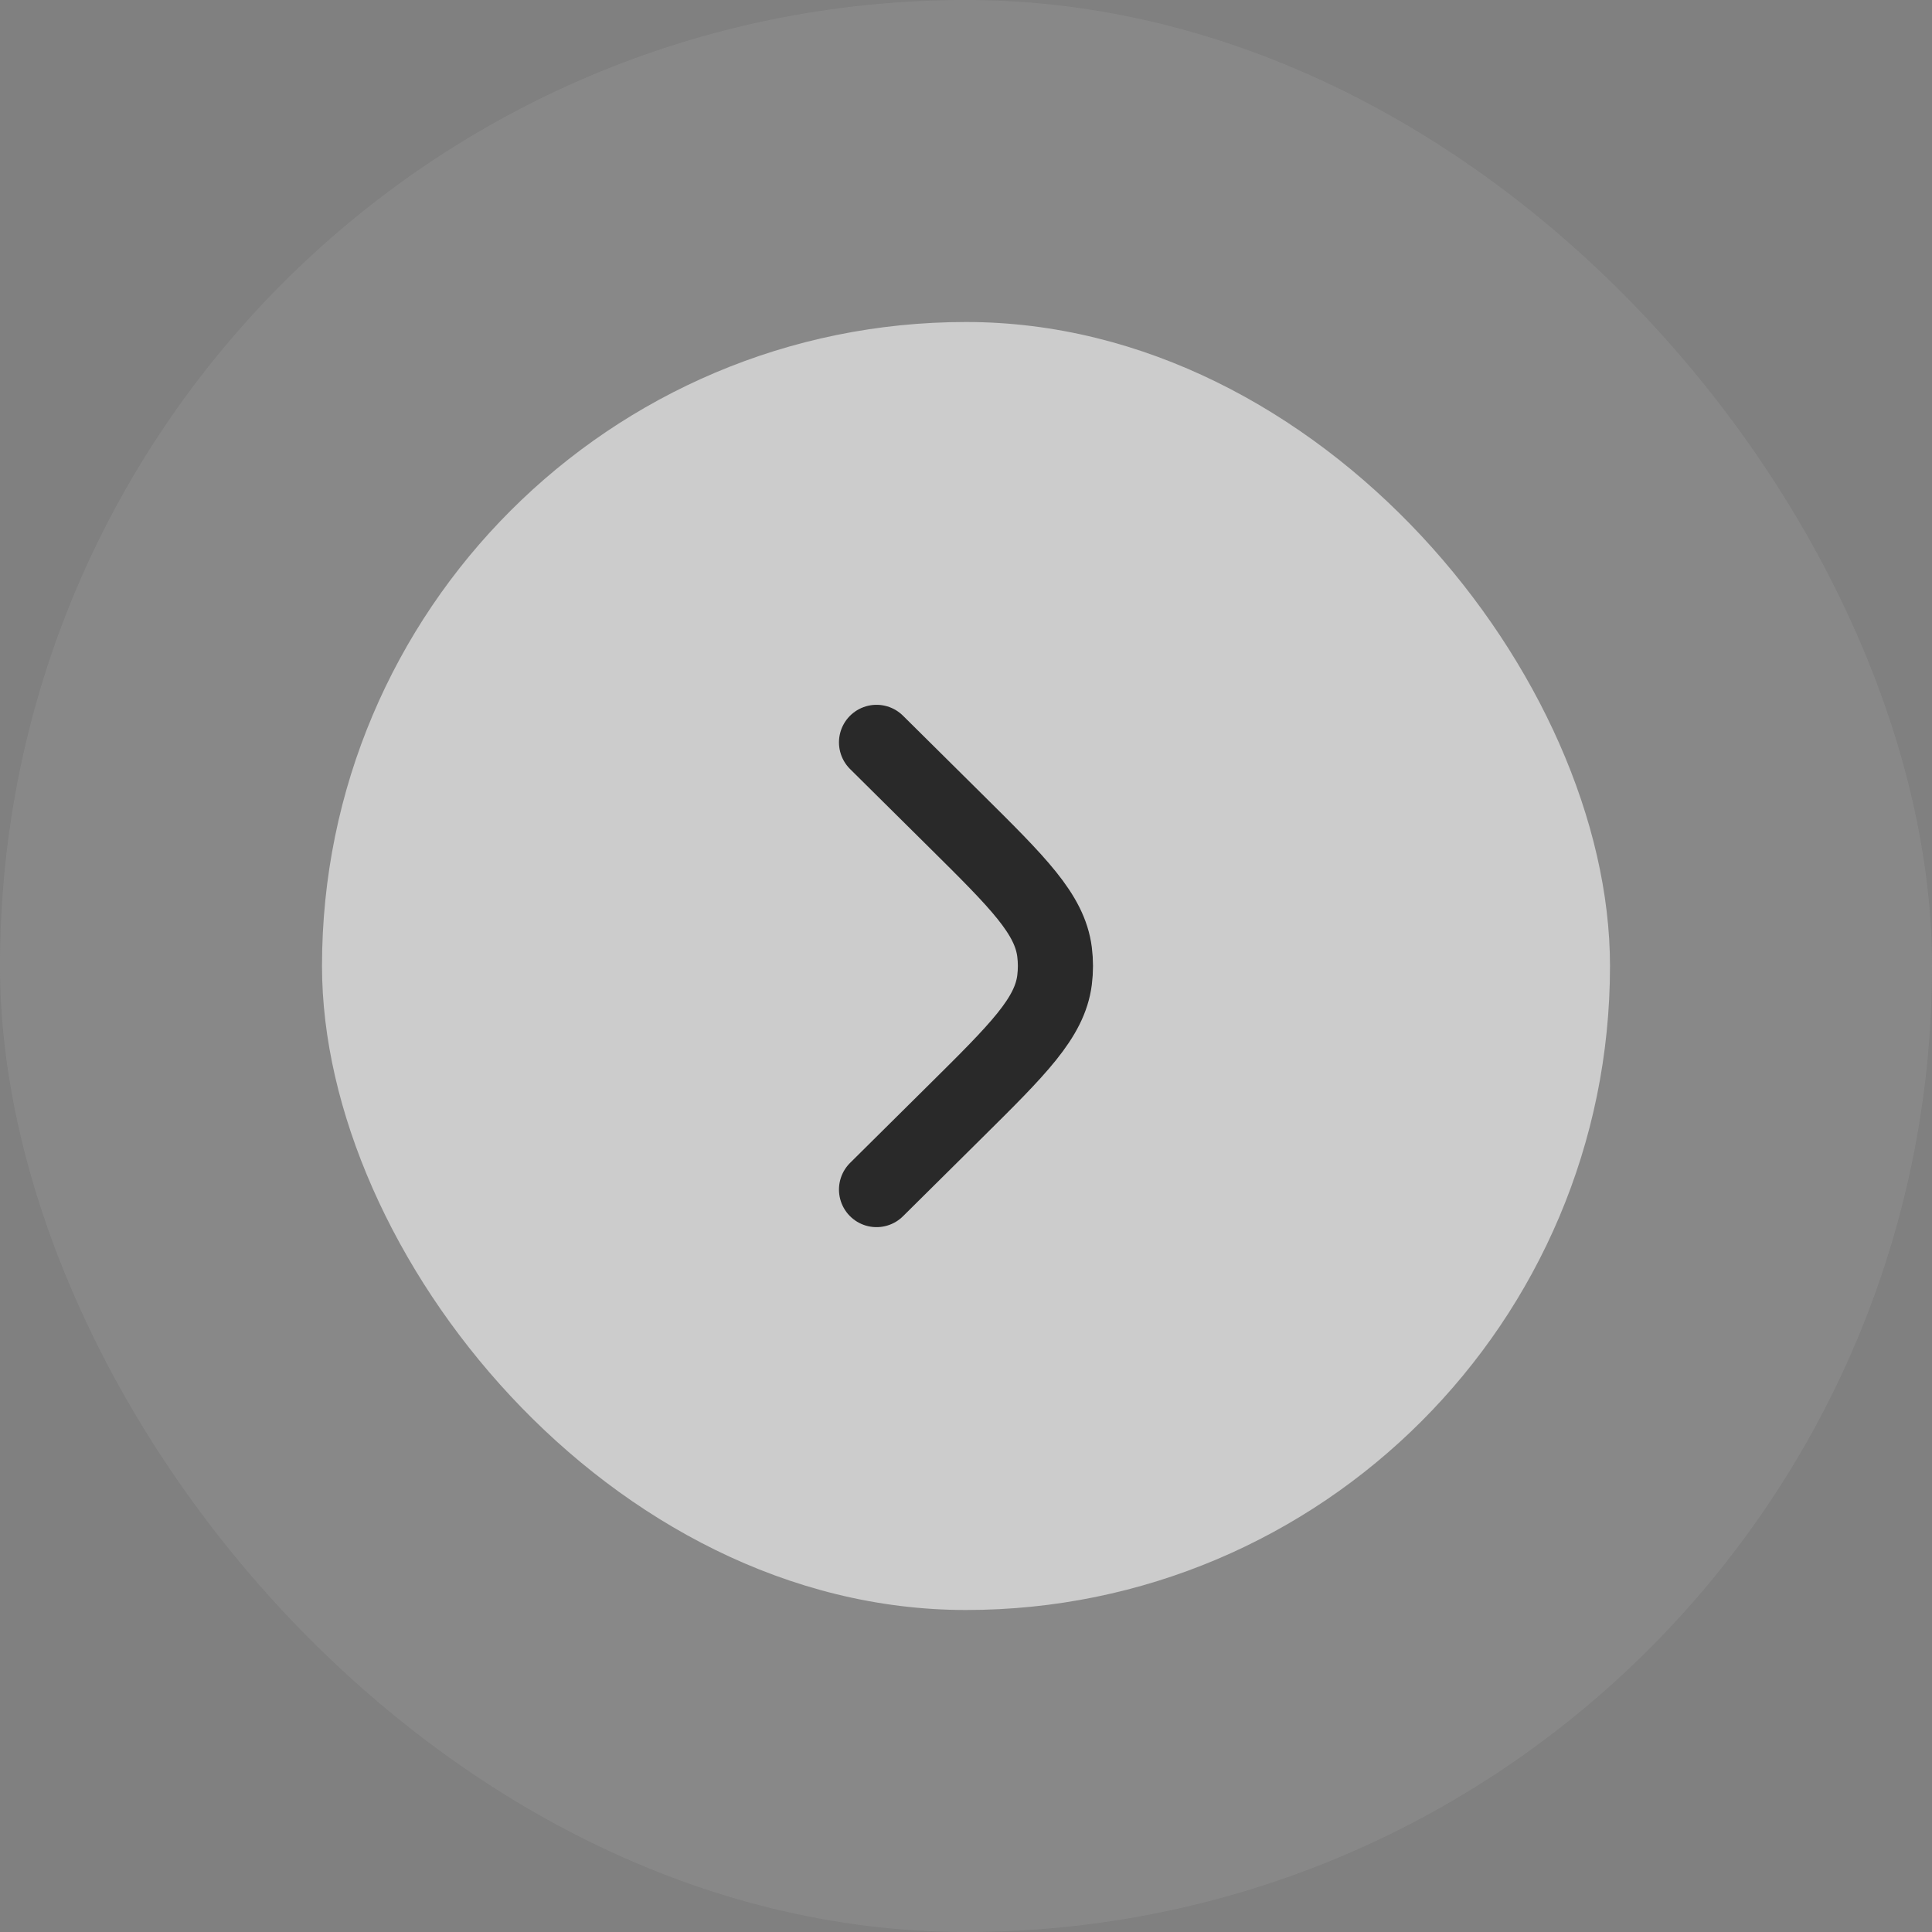 <svg width="36" height="36" viewBox="0 0 36 36" fill="none" xmlns="http://www.w3.org/2000/svg">
<rect x="0" y="0" width="36" height="36" fill="#808080" stroke="none"/>
<rect width="36" height="36" rx="18" fill="#8F8F8F" fill-opacity="0.57"/>
<rect x="6" y="6" width="24" height="24" rx="12" fill="white" fill-opacity="0.57"/>
<path d="M16.333 13.833L17.802 15.289C18.974 16.45 19.56 17.031 19.65 17.739C19.672 17.912 19.672 18.087 19.65 18.261C19.56 18.968 18.974 19.549 17.802 20.71L16.333 22.166" stroke="#292929" stroke-width="1.4" stroke-linecap="round"/>
</svg>
